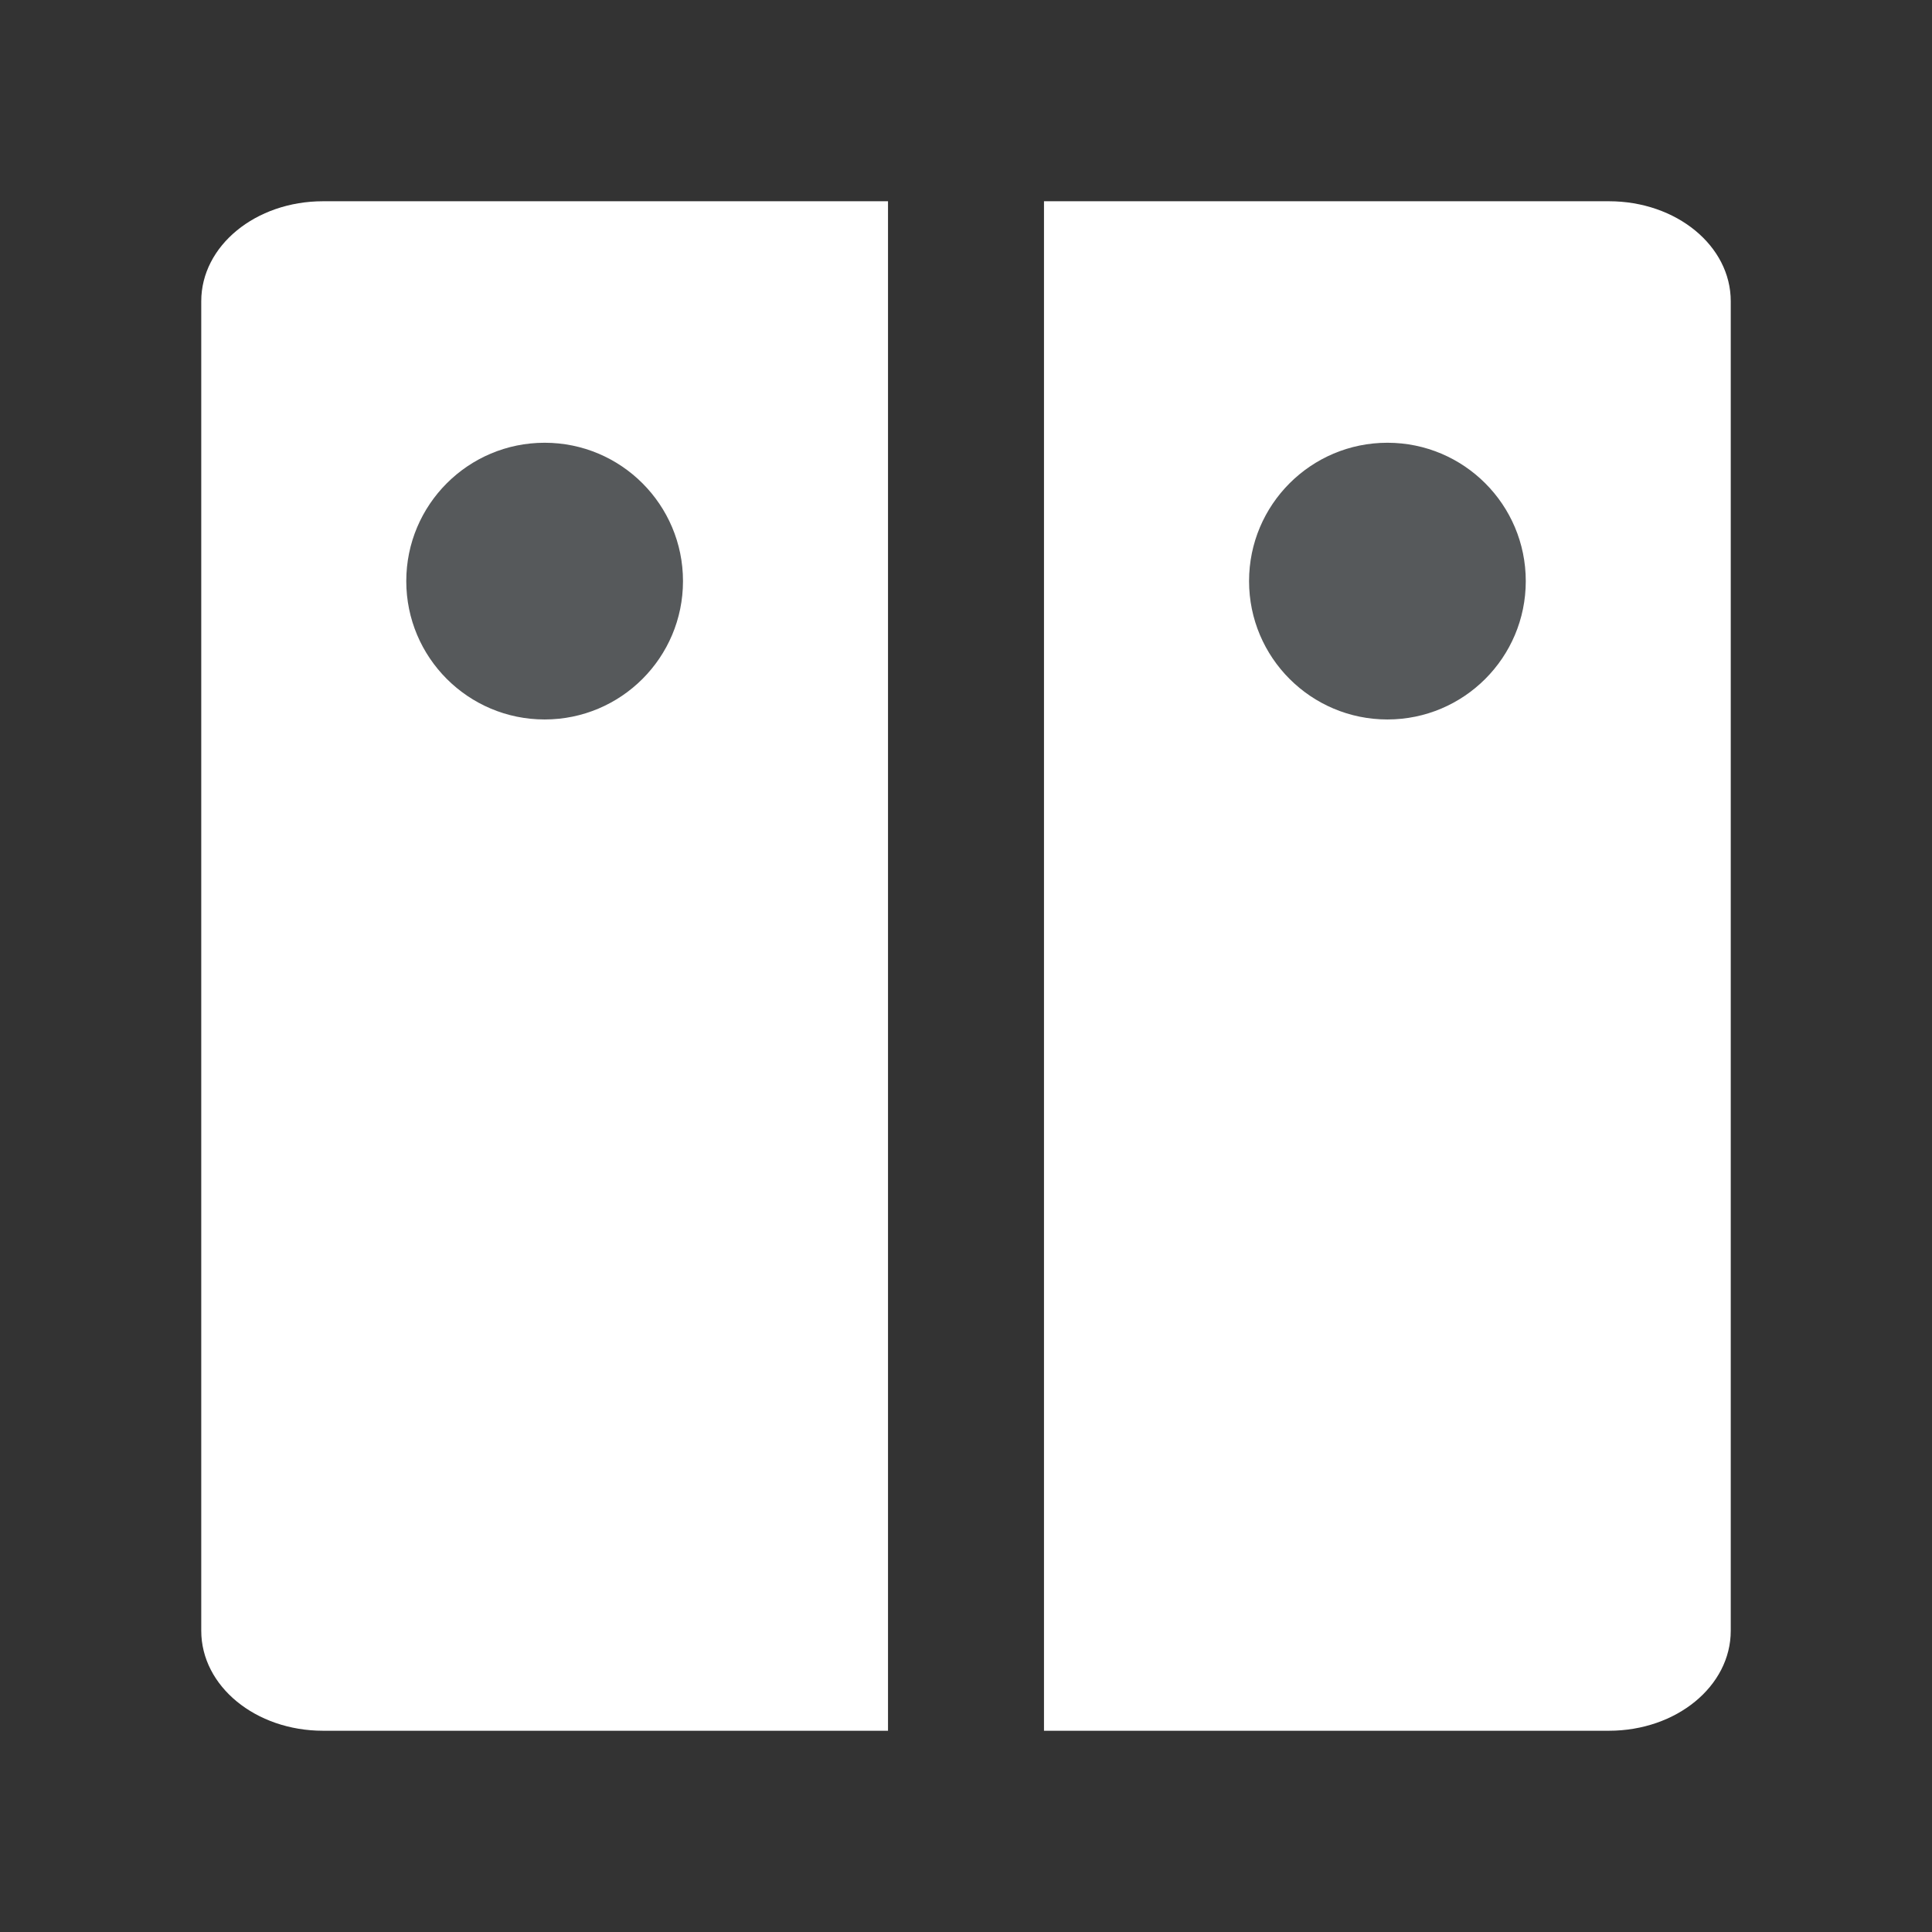 <?xml version="1.0" encoding="UTF-8"?>
<svg width="192" height="192" version="1.1" viewBox="0 0 192 192" xml:space="preserve" xmlns="http://www.w3.org/2000/svg" xmlns:cc="http://creativecommons.org/ns#" xmlns:dc="http://purl.org/dc/elements/1.1/" xmlns:rdf="http://www.w3.org/1999/02/22-rdf-syntax-ns#"><rect x="0" y="0" width="192" height="192" fill="#333333" stroke="none"/><path d="m88.25 172h-56.142c-6.708 0-12.108-4.431-12.108-9.935v-132.13c0-5.504 5.4-9.935 12.108-9.935h56.142" fill="#fff"/><path d="m103.75 172h56.142c6.708 0 12.108-4.431 12.108-9.935v-132.13c0-5.504-5.4-9.935-12.108-9.935h-56.142" fill="#fff"/><circle cx="54.125" cy="57.75" r="13.75" fill="#56595b"/><circle cx="137.88" cy="57.75" r="13.75" fill="#56595b"/></svg>
